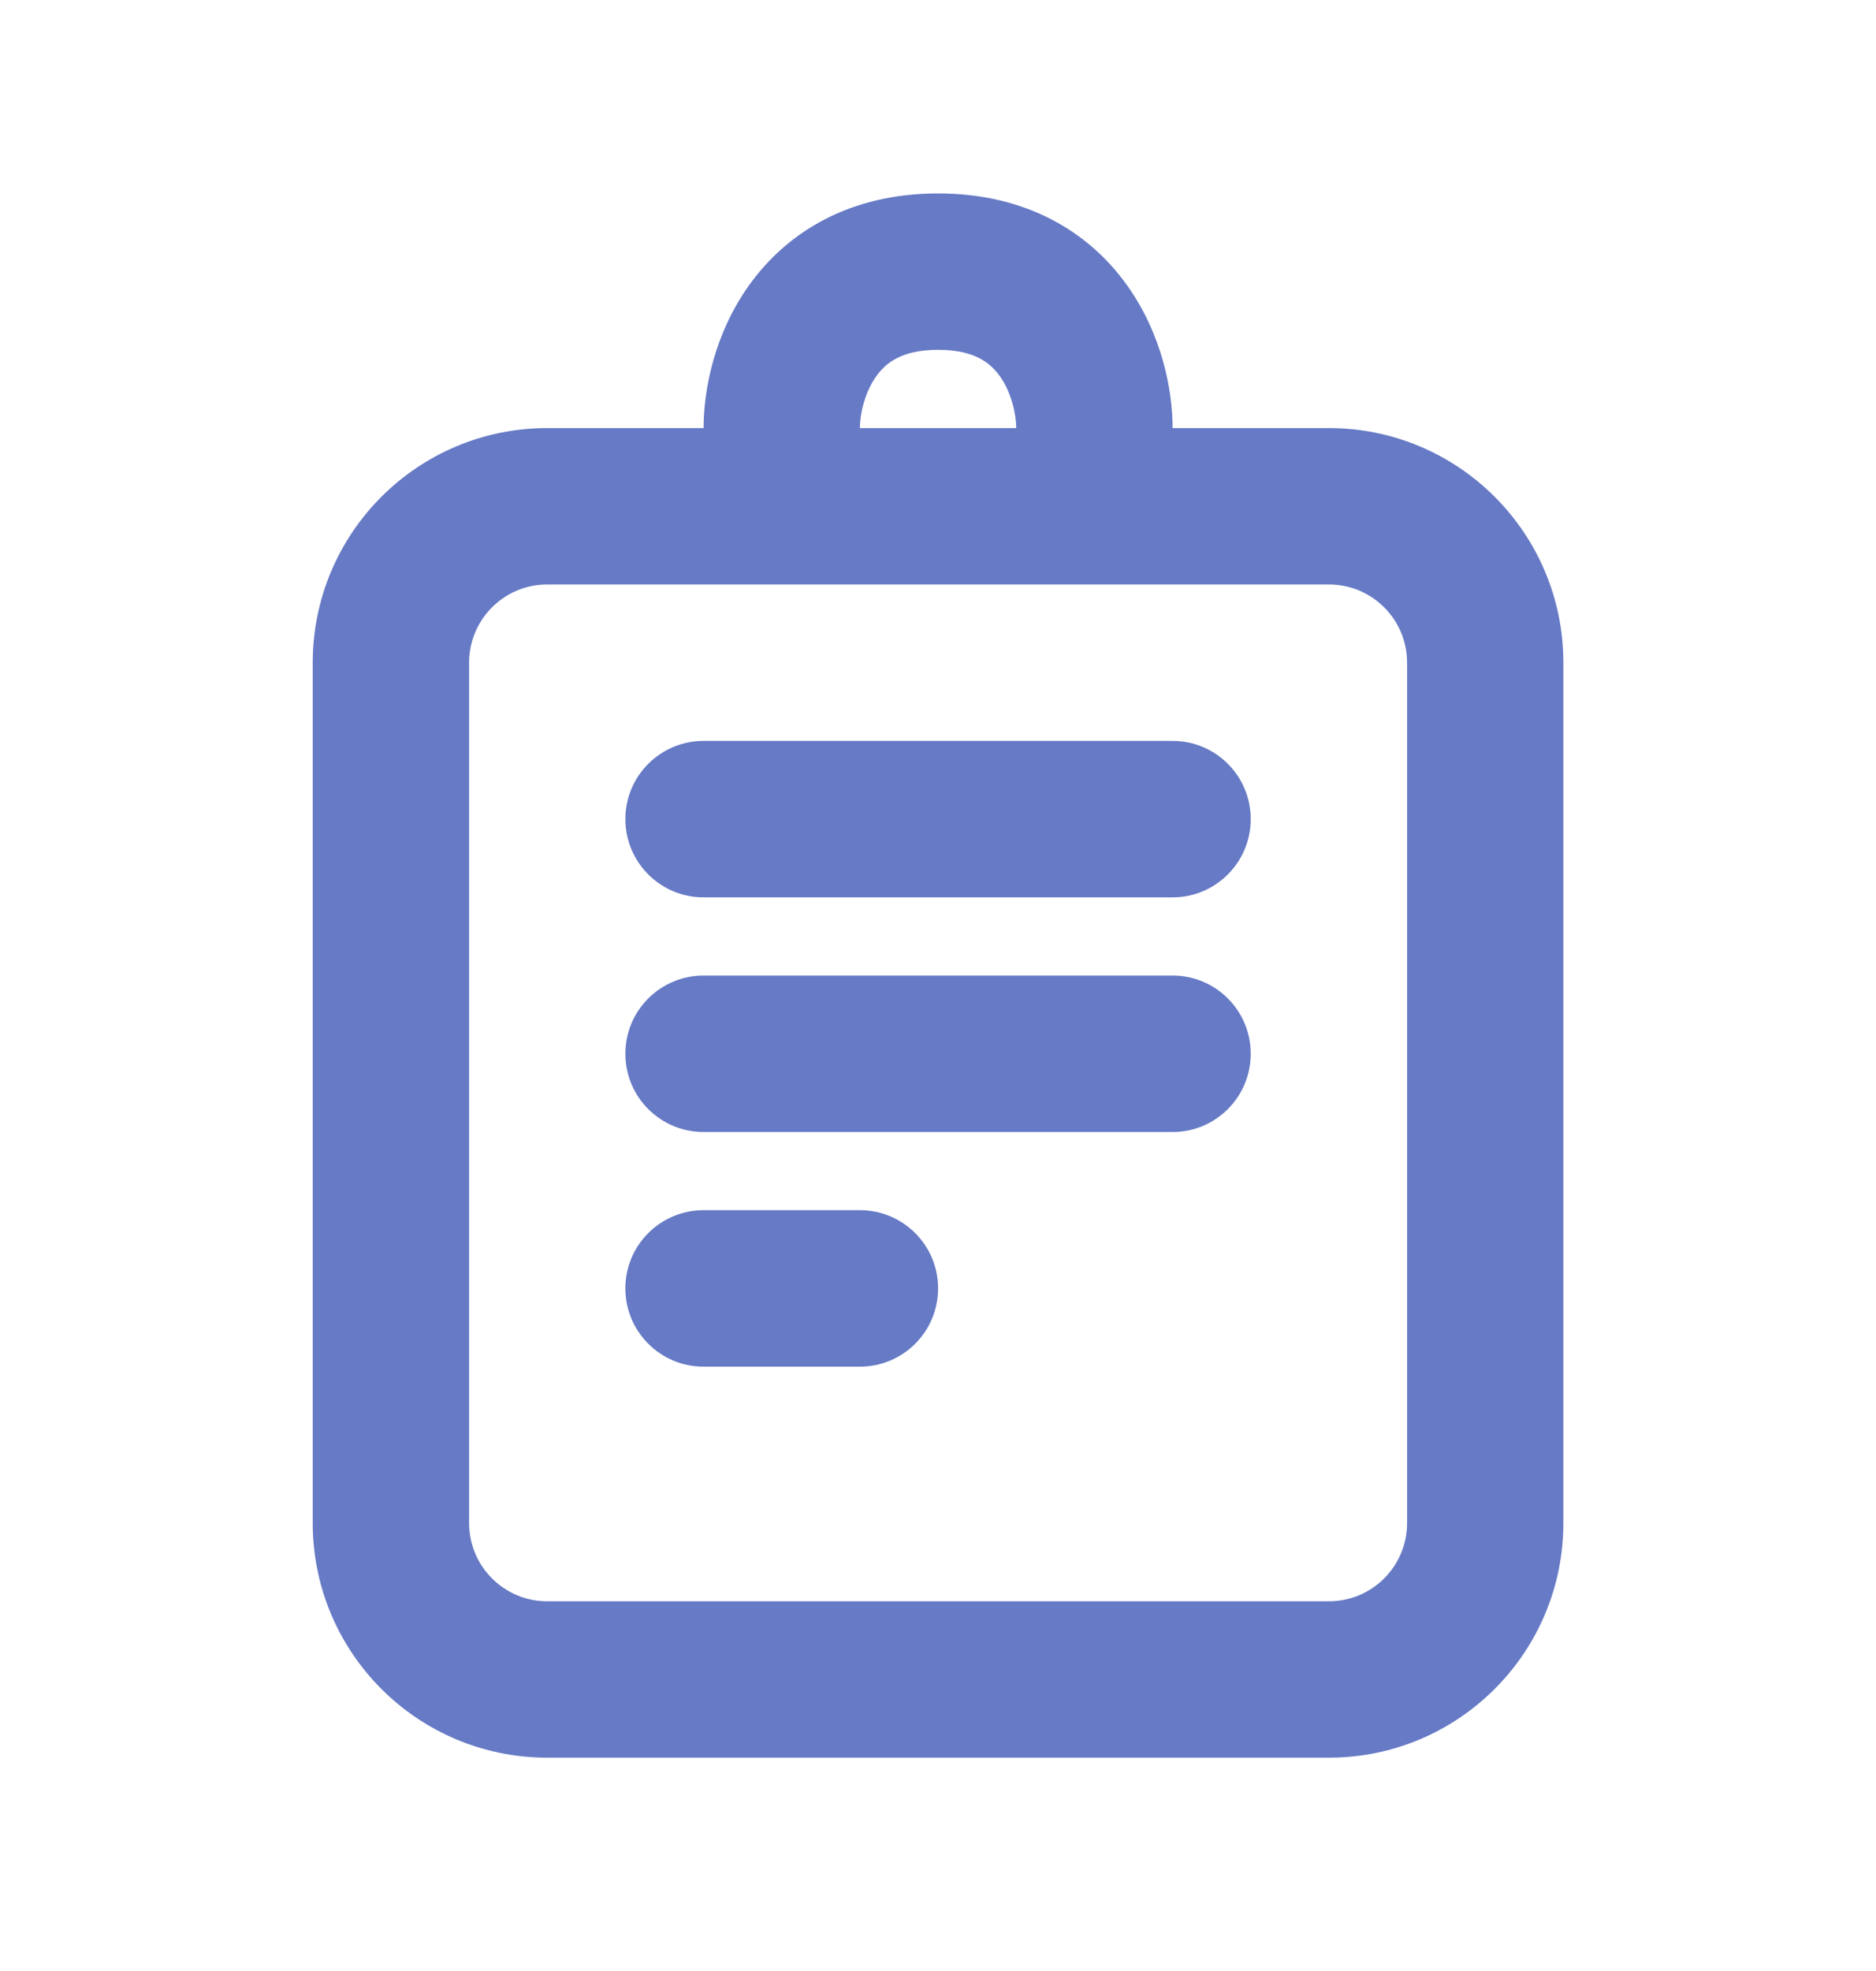 <svg width="20" height="21" viewBox="0 0 20 21" fill="none" xmlns="http://www.w3.org/2000/svg">
<path fill-rule="evenodd" clip-rule="evenodd" d="M9.344 4.006C9.217 4.181 9.167 4.416 9.167 4.561V5.394H7.501V4.561C7.501 4.149 7.617 3.551 7.991 3.032C8.396 2.47 9.062 2.061 10.001 2.061C10.939 2.061 11.606 2.47 12.01 3.032C12.384 3.551 12.501 4.149 12.501 4.561V5.394H10.834V4.561C10.834 4.416 10.784 4.181 10.658 4.006C10.562 3.873 10.396 3.727 10.001 3.727C9.606 3.727 9.439 3.873 9.344 4.006Z" fill="#667AC5"/>
<path fill-rule="evenodd" clip-rule="evenodd" d="M6.667 13.727C6.667 13.267 7.04 12.894 7.501 12.894H9.167C9.628 12.894 10.001 13.267 10.001 13.727C10.001 14.188 9.628 14.561 9.167 14.561H7.501C7.04 14.561 6.667 14.188 6.667 13.727Z" fill="#667AC5"/>
<path fill-rule="evenodd" clip-rule="evenodd" d="M6.667 11.227C6.667 10.767 7.04 10.394 7.501 10.394H12.501C12.961 10.394 13.334 10.767 13.334 11.227C13.334 11.688 12.961 12.061 12.501 12.061H7.501C7.04 12.061 6.667 11.688 6.667 11.227Z" fill="#667AC5"/>
<path fill-rule="evenodd" clip-rule="evenodd" d="M6.667 8.727C6.667 8.267 7.04 7.894 7.501 7.894H12.501C12.961 7.894 13.334 8.267 13.334 8.727C13.334 9.187 12.961 9.561 12.501 9.561H7.501C7.04 9.561 6.667 9.187 6.667 8.727Z" fill="#667AC5"/>
<path fill-rule="evenodd" clip-rule="evenodd" d="M3.334 7.061C3.334 5.68 4.453 4.561 5.834 4.561H14.167C15.548 4.561 16.667 5.68 16.667 7.061V16.227C16.667 17.608 15.548 18.727 14.167 18.727H5.834C4.453 18.727 3.334 17.608 3.334 16.227V7.061ZM5.834 6.227C5.374 6.227 5.001 6.6 5.001 7.061V16.227C5.001 16.688 5.374 17.061 5.834 17.061H14.167C14.628 17.061 15.001 16.688 15.001 16.227V7.061C15.001 6.6 14.628 6.227 14.167 6.227H5.834Z" fill="#667AC5"/>
</svg>
